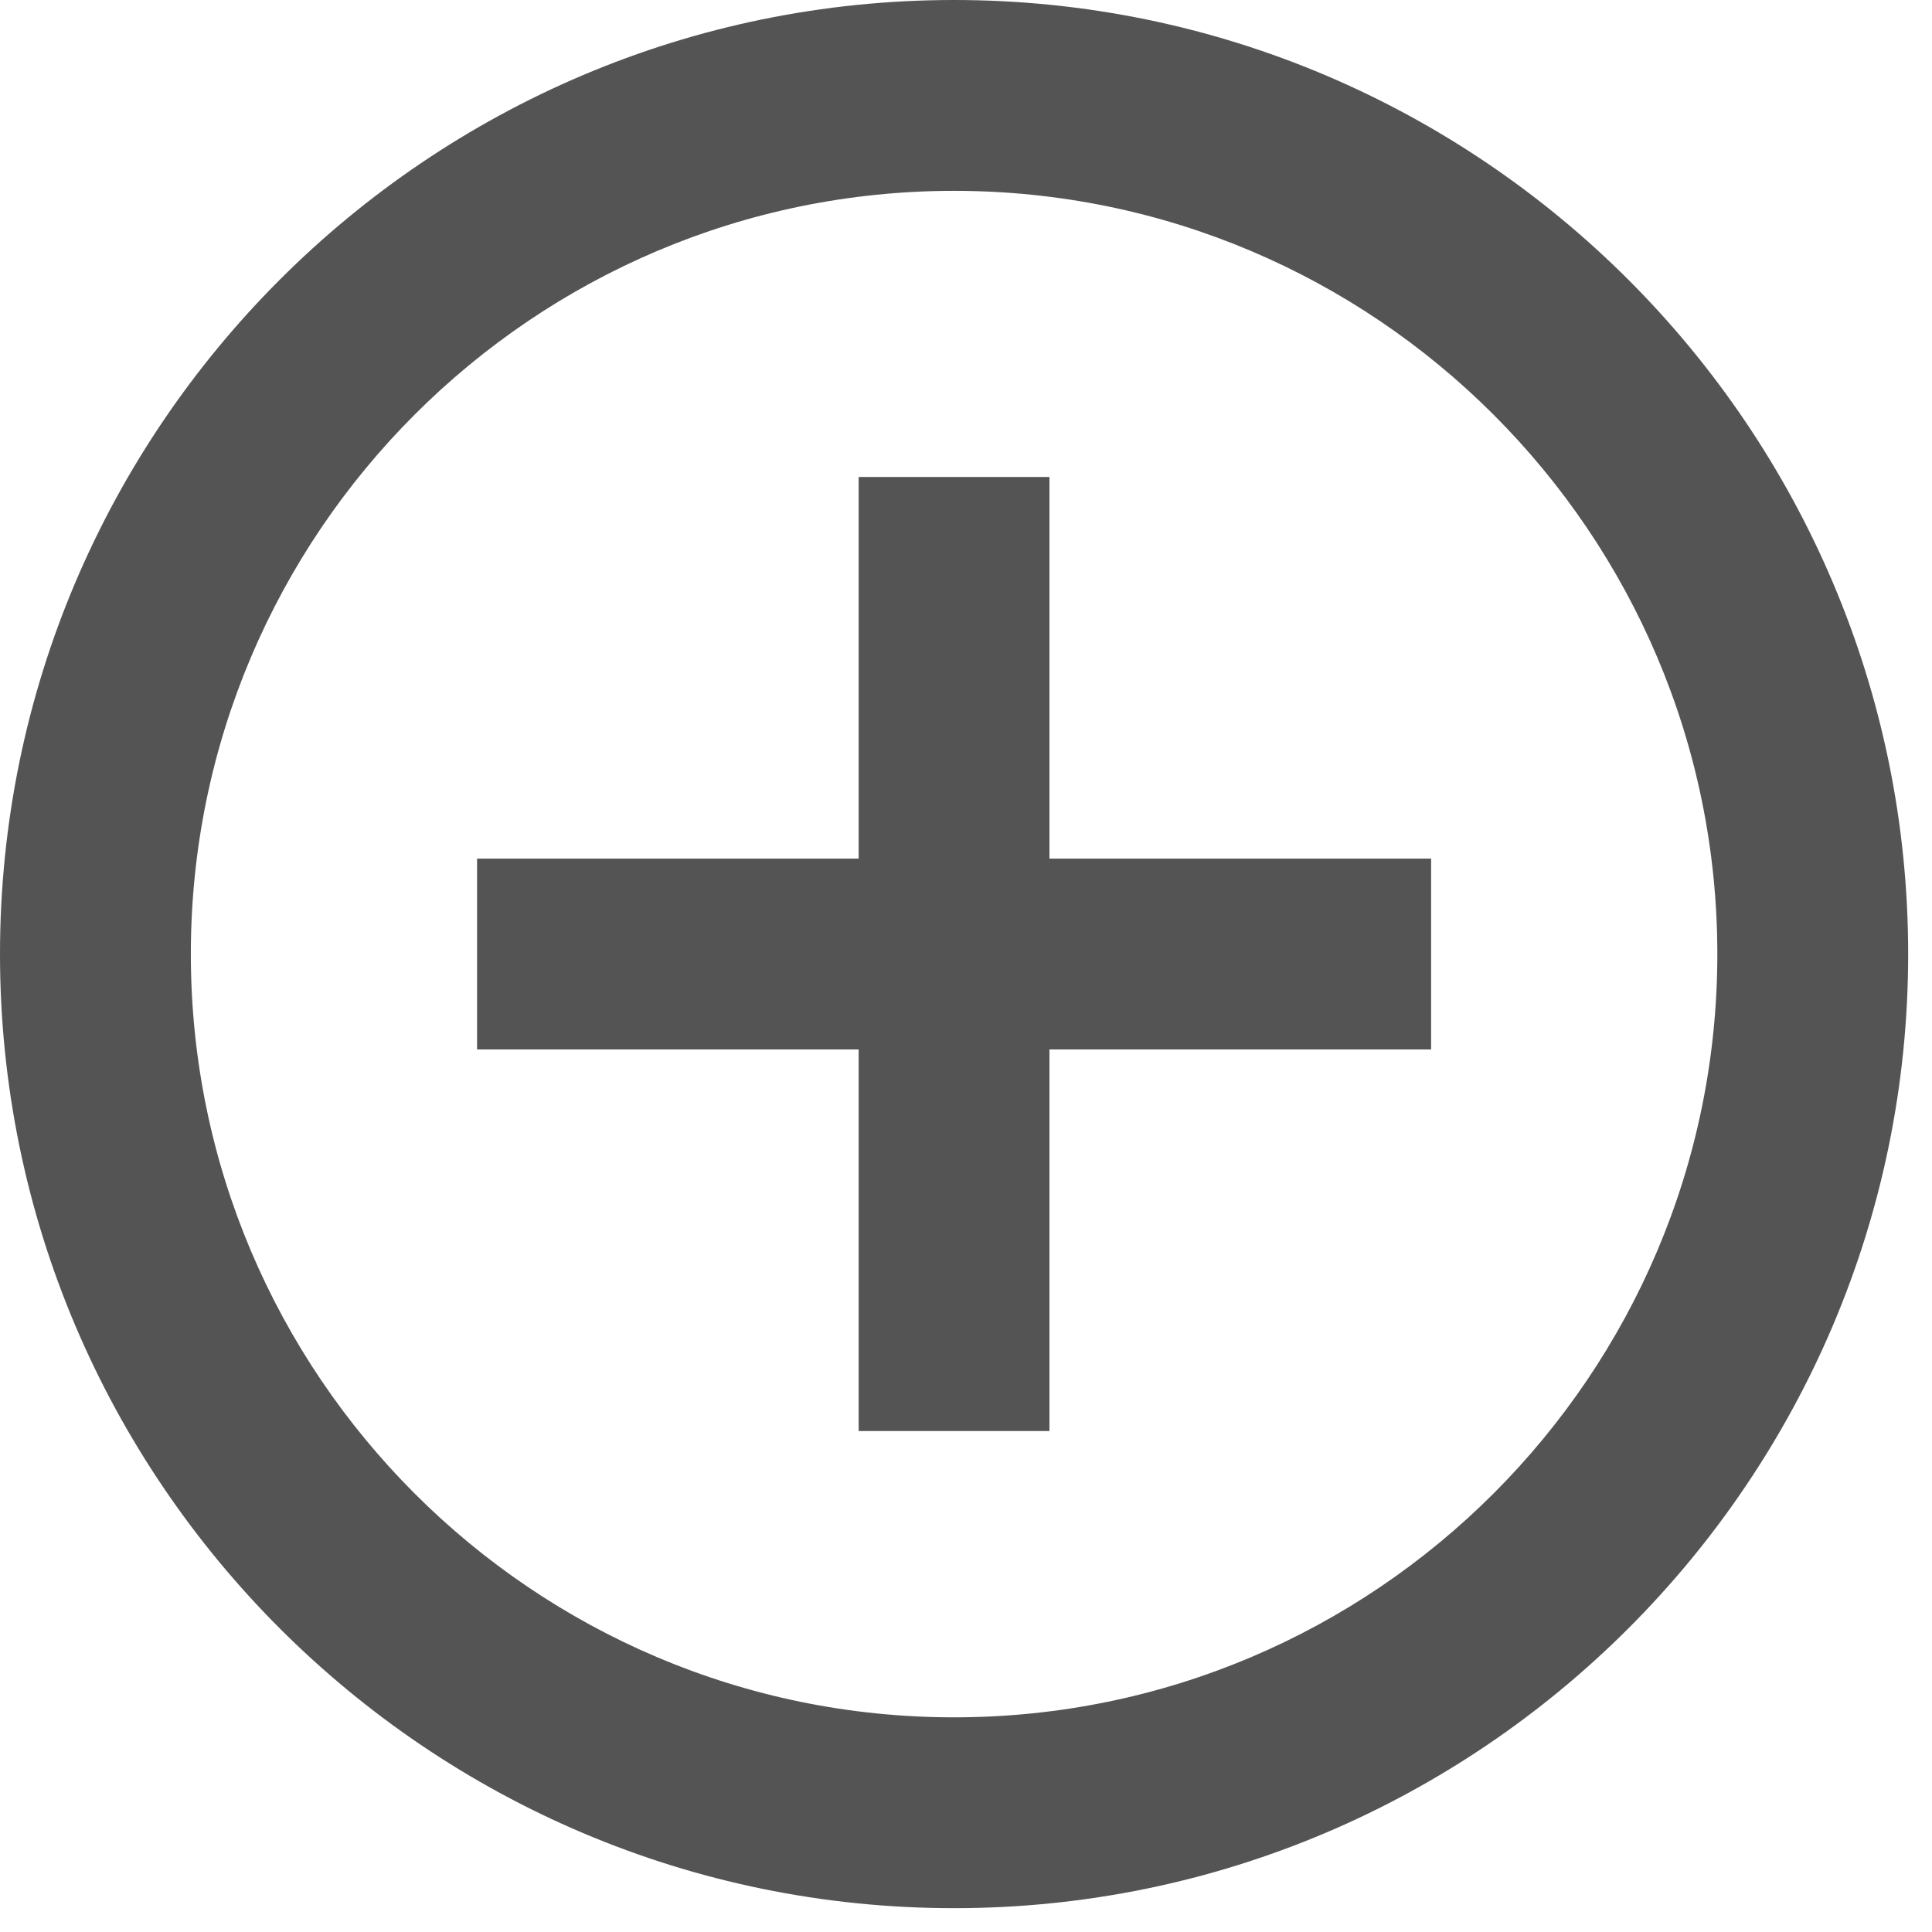 <svg width="27" height="27" viewBox="0 0 27 27" fill="none" xmlns="http://www.w3.org/2000/svg">
<path d="M14.666 6.666H12V11.999H6.667V14.666H12V19.999H14.666V14.666H20V11.999H14.666V6.666Z" fill="#545454"/>
<path d="M13.333 0C5.981 0 0 5.981 0 13.333C0 20.685 5.981 26.667 13.333 26.667C20.685 26.667 26.667 20.685 26.667 13.333C26.667 5.981 20.685 0 13.333 0ZM13.333 24C7.452 24 2.667 19.215 2.667 13.333C2.667 7.452 7.452 2.667 13.333 2.667C19.215 2.667 24 7.452 24 13.333C24 19.215 19.215 24 13.333 24Z" fill="#545454"/>
</svg>
